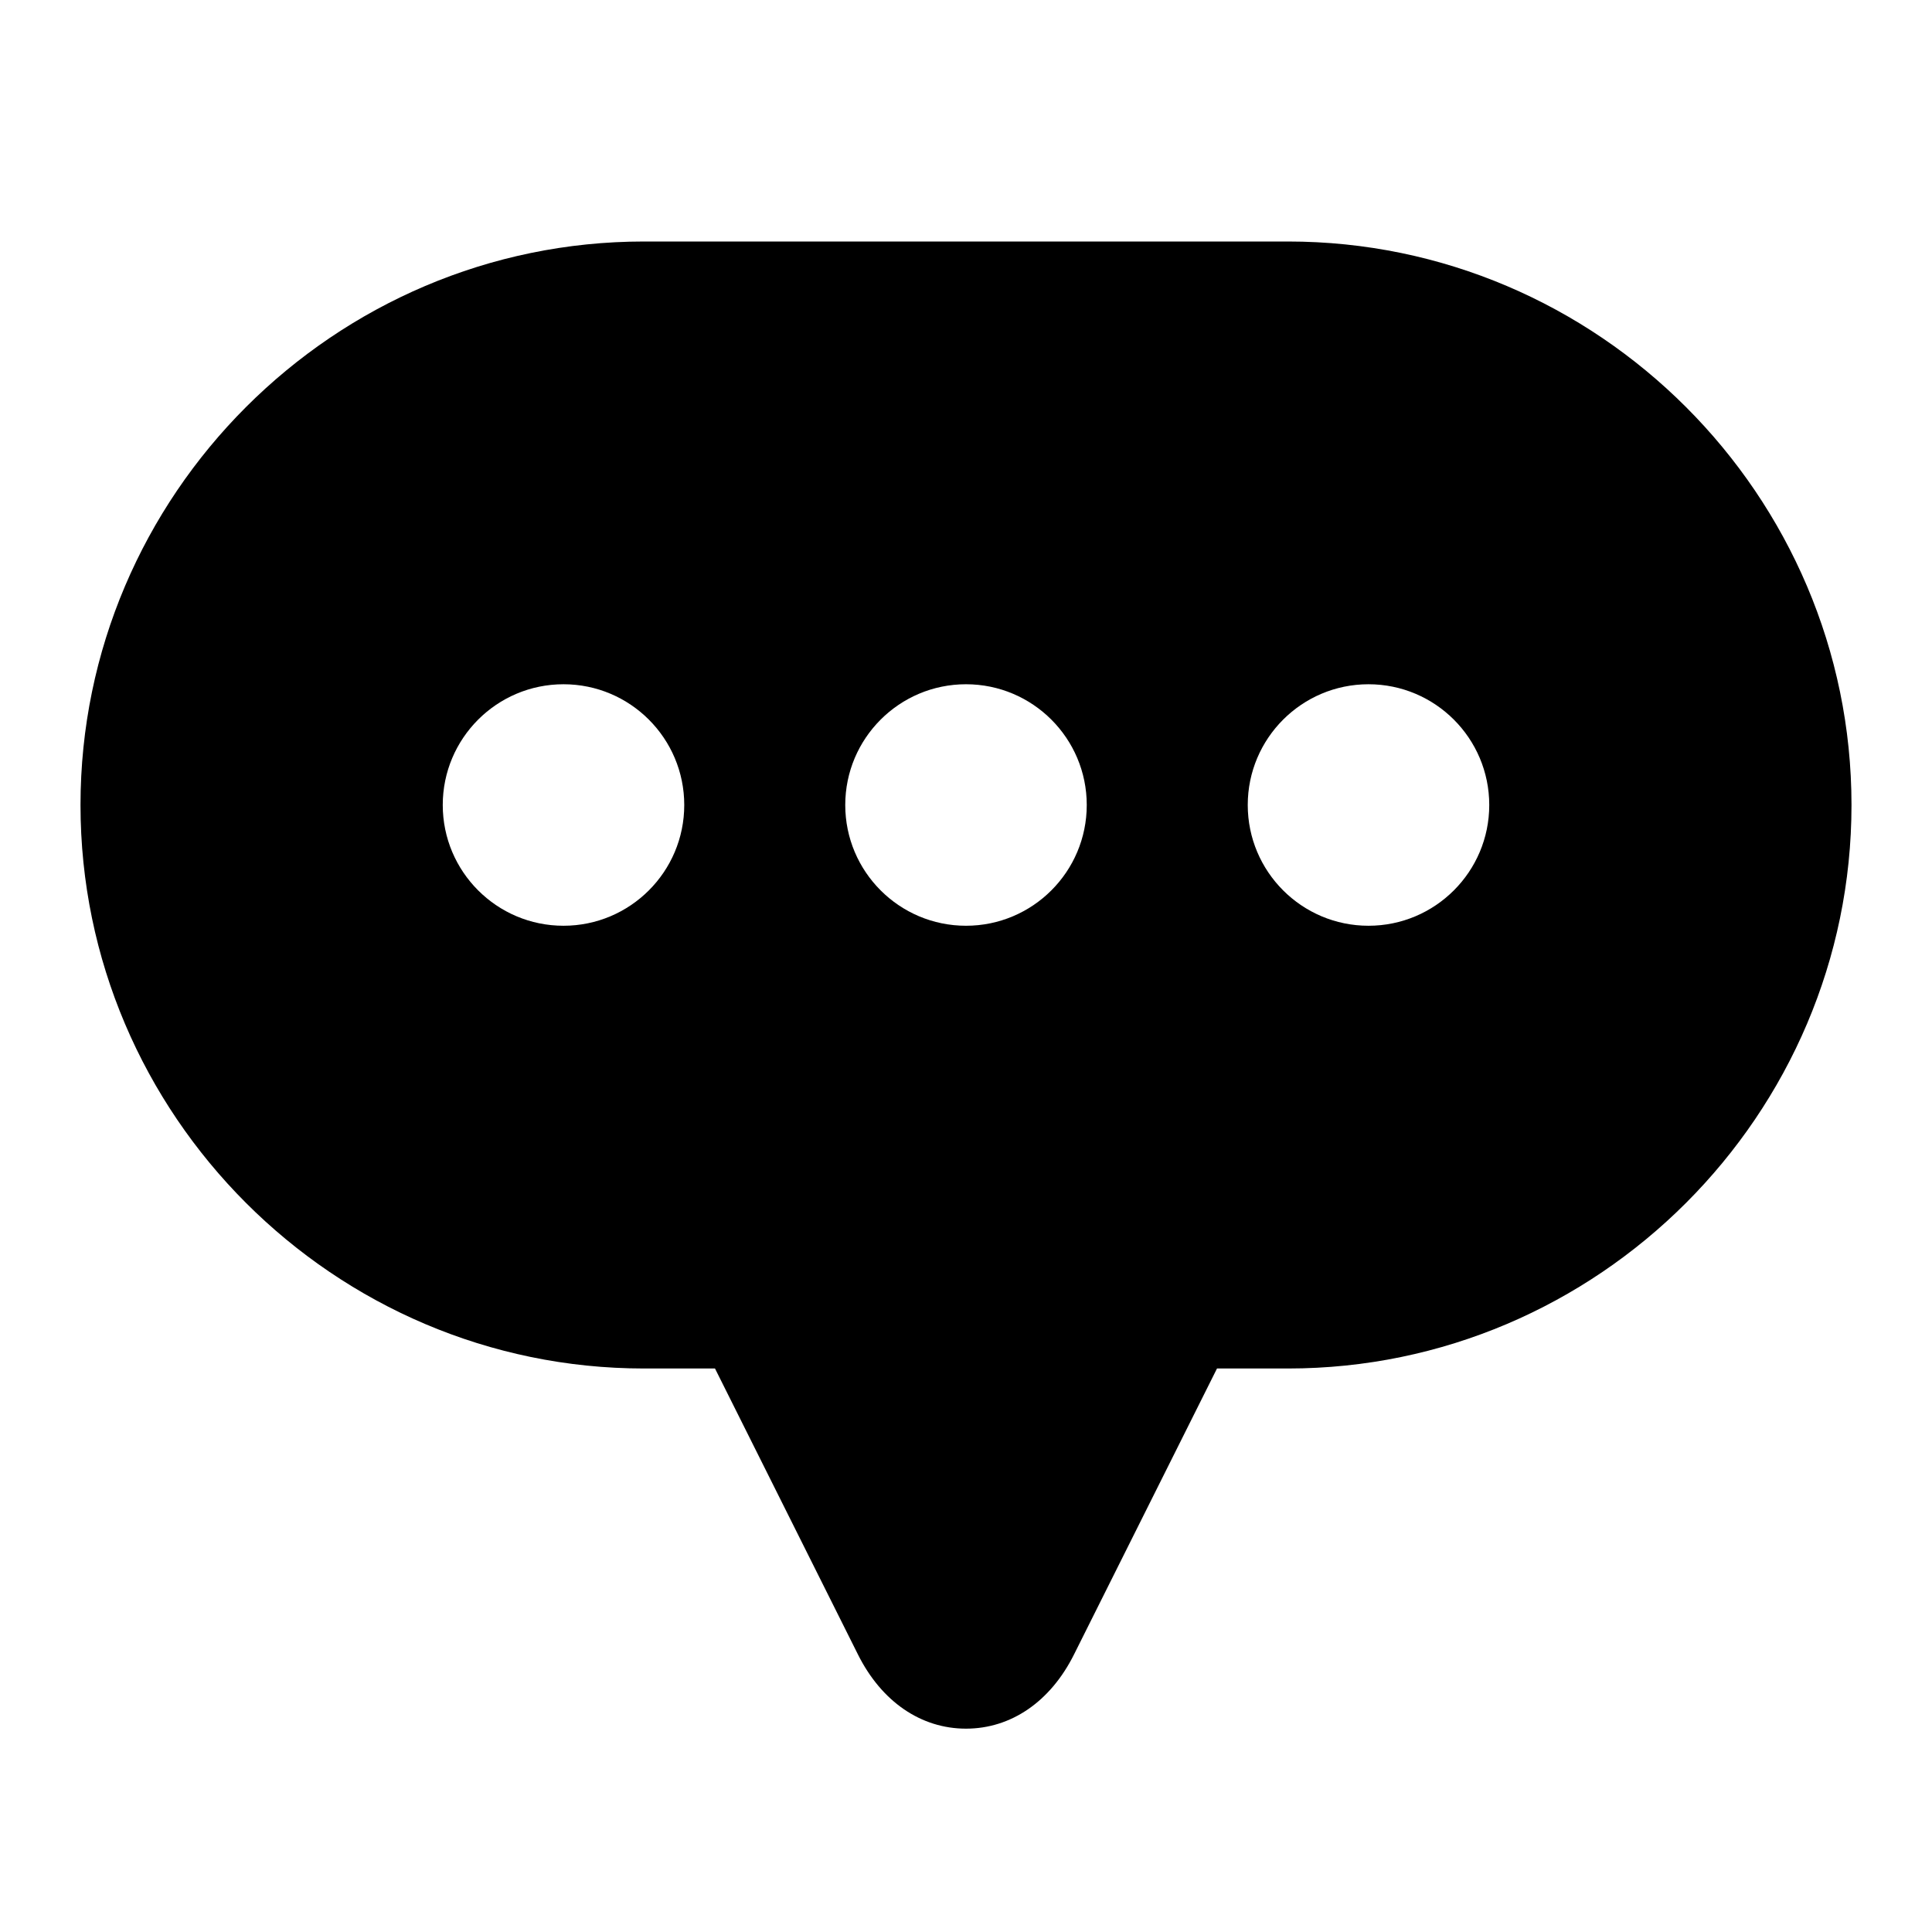 <svg width="24" height="24" viewBox="0 0 24 24" fill="none" xmlns="http://www.w3.org/2000/svg">
<path d="M16 3H8C4.15 3 1 6.15 1 10C1 13.85 4.15 17 8 17H8.882L10.658 20.553C10.951 21.139 11.441 21.474 12 21.474C12.559 21.474 13.049 21.139 13.342 20.552L15.118 17H16C19.85 17 23 13.85 23 10C23 6.15 19.85 3 16 3ZM7 11.5C6.172 11.5 5.5 10.828 5.5 10C5.5 9.172 6.172 8.5 7 8.5C7.828 8.5 8.5 9.172 8.5 10C8.5 10.828 7.828 11.5 7 11.5ZM12 11.5C11.172 11.5 10.5 10.828 10.5 10C10.5 9.172 11.172 8.5 12 8.5C12.828 8.5 13.5 9.172 13.5 10C13.5 10.828 12.828 11.5 12 11.5ZM17 11.5C16.172 11.5 15.5 10.828 15.5 10C15.5 9.172 16.172 8.5 17 8.5C17.828 8.5 18.5 9.172 18.5 10C18.5 10.828 17.828 11.5 17 11.5Z" fill="currentColor"/>
</svg>
